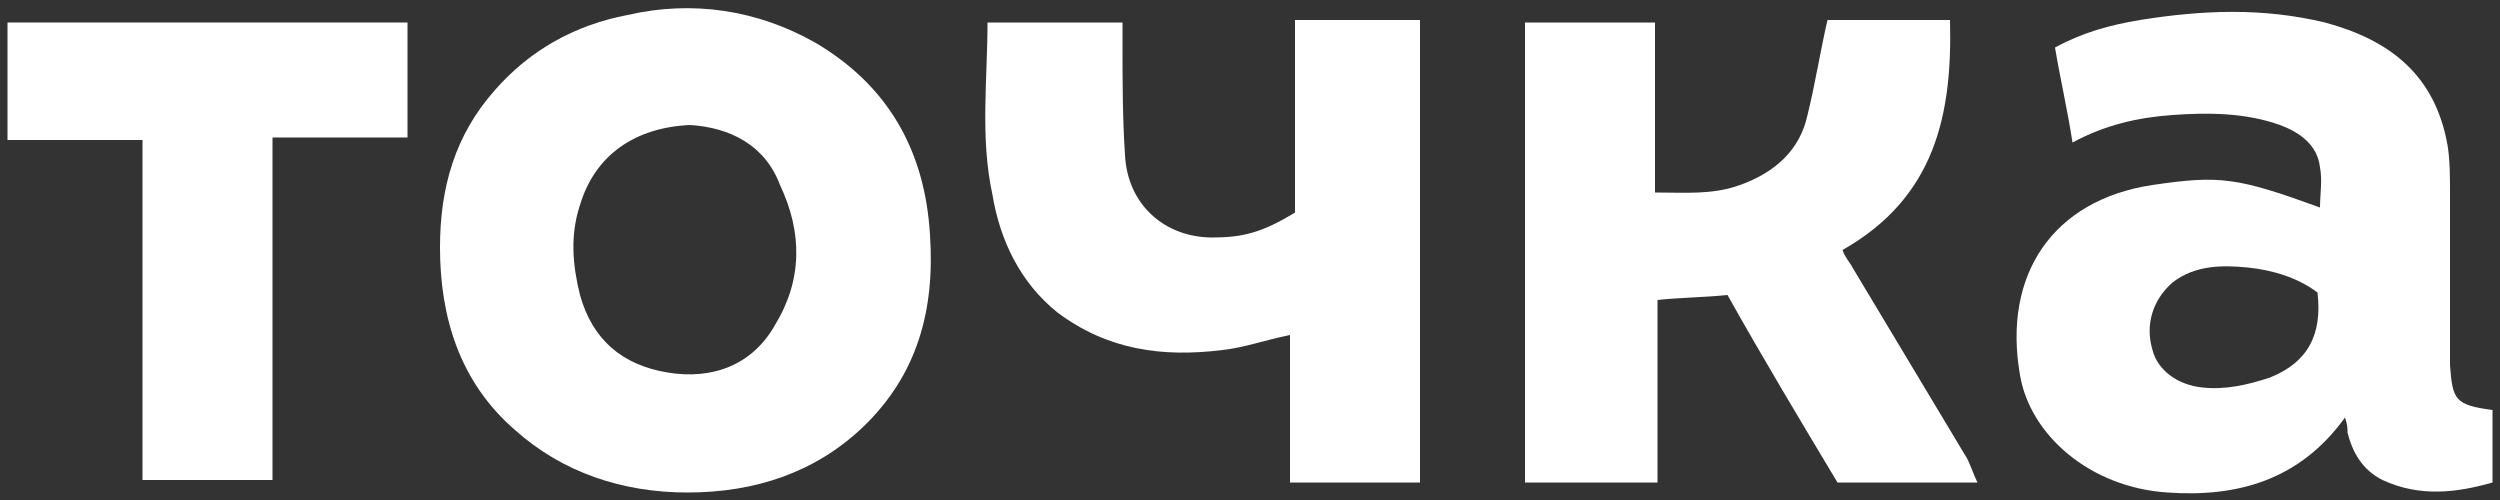 <?xml version="1.0" encoding="UTF-8"?>
<svg width="100px" height="20px" viewBox="0 0 100 20" version="1.1" xmlns="http://www.w3.org/2000/svg" xmlns:xlink="http://www.w3.org/1999/xlink">
    <rect x="0" y="0" width="100" height="20" fill="#333333" stroke="none"/>
    <!-- Generator: Sketch 52.5 (67469) - http://www.bohemiancoding.com/sketch -->
    <title>tochka</title>
    <desc>Created with Sketch.</desc>
    <g id="Page-1" stroke="none" stroke-width="1" fill="none" fill-rule="evenodd">
        <g id="tochka" fill="#FFFFFF">
            <path d="M27.5,19.7 C24.9,19.7 22.5,18.9 20.6,17.2 C18.4,15.3 17.6,12.7 17.6,9.9 C17.6,7.5 18.2,5.4 19.8,3.6 C21.2,2 23,1 25.1,0.6 C27.7,-1.99840144e-15 30.3,0.4 32.6,1.7 C35.5,3.4 37,6 37.2,9.4 C37.4,12.4 36.7,15 34.5,17.1 C32.6,18.9 30.2,19.7 27.5,19.7 M27.6,5 C25.4,5.1 23.8,6.2 23.2,8.2 C22.8,9.4 22.9,10.6 23.2,11.8 C23.7,13.6 24.9,14.6 26.7,14.9 C28.5,15.2 30.1,14.6 31,13 C32.1,11.2 32.1,9.3 31.2,7.4 C30.6,5.8 29.2,5.1 27.6,5" id="Shape" fill-rule="nonzero"></path>
            <path d="M92.8,8.3 C92.8,7.8 92.9,7.2 92.8,6.7 C92.7,5.8 92,5.3 91.2,5 C89.8,4.5 88.3,4.5 86.9,4.6 C85.5,4.7 84.2,5 82.9,5.7 C82.7,4.4 82.4,3.1 82.2,1.9 C83.3,1.3 84.4,1 85.6,0.8 C88.1,0.4 90.5,0.3 93,0.9 C95.6,1.6 97.4,3 97.9,5.8 C98,6.4 98,7.1 98,7.7 C98,9.7 98,11.8 98,13.8 C98,14.1 98,14.3 98,14.6 C98.1,16 98.2,16.2 99.7,16.4 L99.7,19.3 C98.3,19.7 96.8,19.9 95.3,19.2 C94.5,18.8 94.1,18.1 93.9,17.3 C93.9,17.1 93.9,17 93.8,16.7 C92,19.2 89.5,19.9 86.7,19.7 C83.6,19.5 81.2,17.4 80.8,15 C80.1,11 82.1,8 86.1,7.4 C88.8,7 89.5,7.1 92.8,8.3 M92.7,11.7 C91.9,11.1 90.9,10.8 89.9,10.7 C88.9,10.6 87.8,10.6 86.9,11.3 C86.1,12 85.8,13 86.1,14 C86.3,14.8 87.1,15.4 88.1,15.5 C89,15.6 89.9,15.4 90.8,15.1 C92.3,14.5 92.9,13.4 92.7,11.7" id="Shape" fill-rule="nonzero"></path>
            <path d="M69.1,11.8 C68.1,11.9 67.2,11.9 66.3,12 L66.3,19.3 L61,19.3 L61,0.9 L66.2,0.9 L66.2,7.7 C67.4,7.7 68.5,7.8 69.6,7.4 C71,6.9 72,6 72.3,4.6 C72.6,3.4 72.8,2.1 73.1,0.8 L78,0.8 C78.1,4.6 77.4,7.9 73.7,10 C73.8,10.3 74,10.5 74.1,10.7 C75.6,13.2 77.1,15.7 78.6,18.2 C78.8,18.5 78.9,18.9 79.1,19.3 L73.5,19.3 C72,16.8 70.5,14.3 69.1,11.8" id="Path"></path>
            <path d="M51.6,0.8 L56.8,0.8 L56.8,19.3 L51.6,19.3 L51.6,13.4 C50.6,13.6 49.8,13.9 48.9,14 C46.5,14.3 44.3,14 42.3,12.5 C40.8,11.3 40,9.6 39.7,7.8 C39.2,5.5 39.5,3.2 39.5,0.9 L44.9,0.9 C44.9,1.2 44.9,1.4 44.9,1.7 C44.9,3.2 44.9,4.7 45,6.2 C45.1,8.2 46.6,9.5 48.5,9.5 C49.7,9.5 50.5,9.3 51.8,8.5 L51.8,0.8 L51.6,0.8 Z" id="Path"></path>
            <polygon id="Path" points="10.9 19.2 5.7 19.2 5.7 5.6 0.3 5.6 0.3 0.9 16.3 0.9 16.3 5.5 10.9 5.5"></polygon>
        </g>
    </g>
</svg>